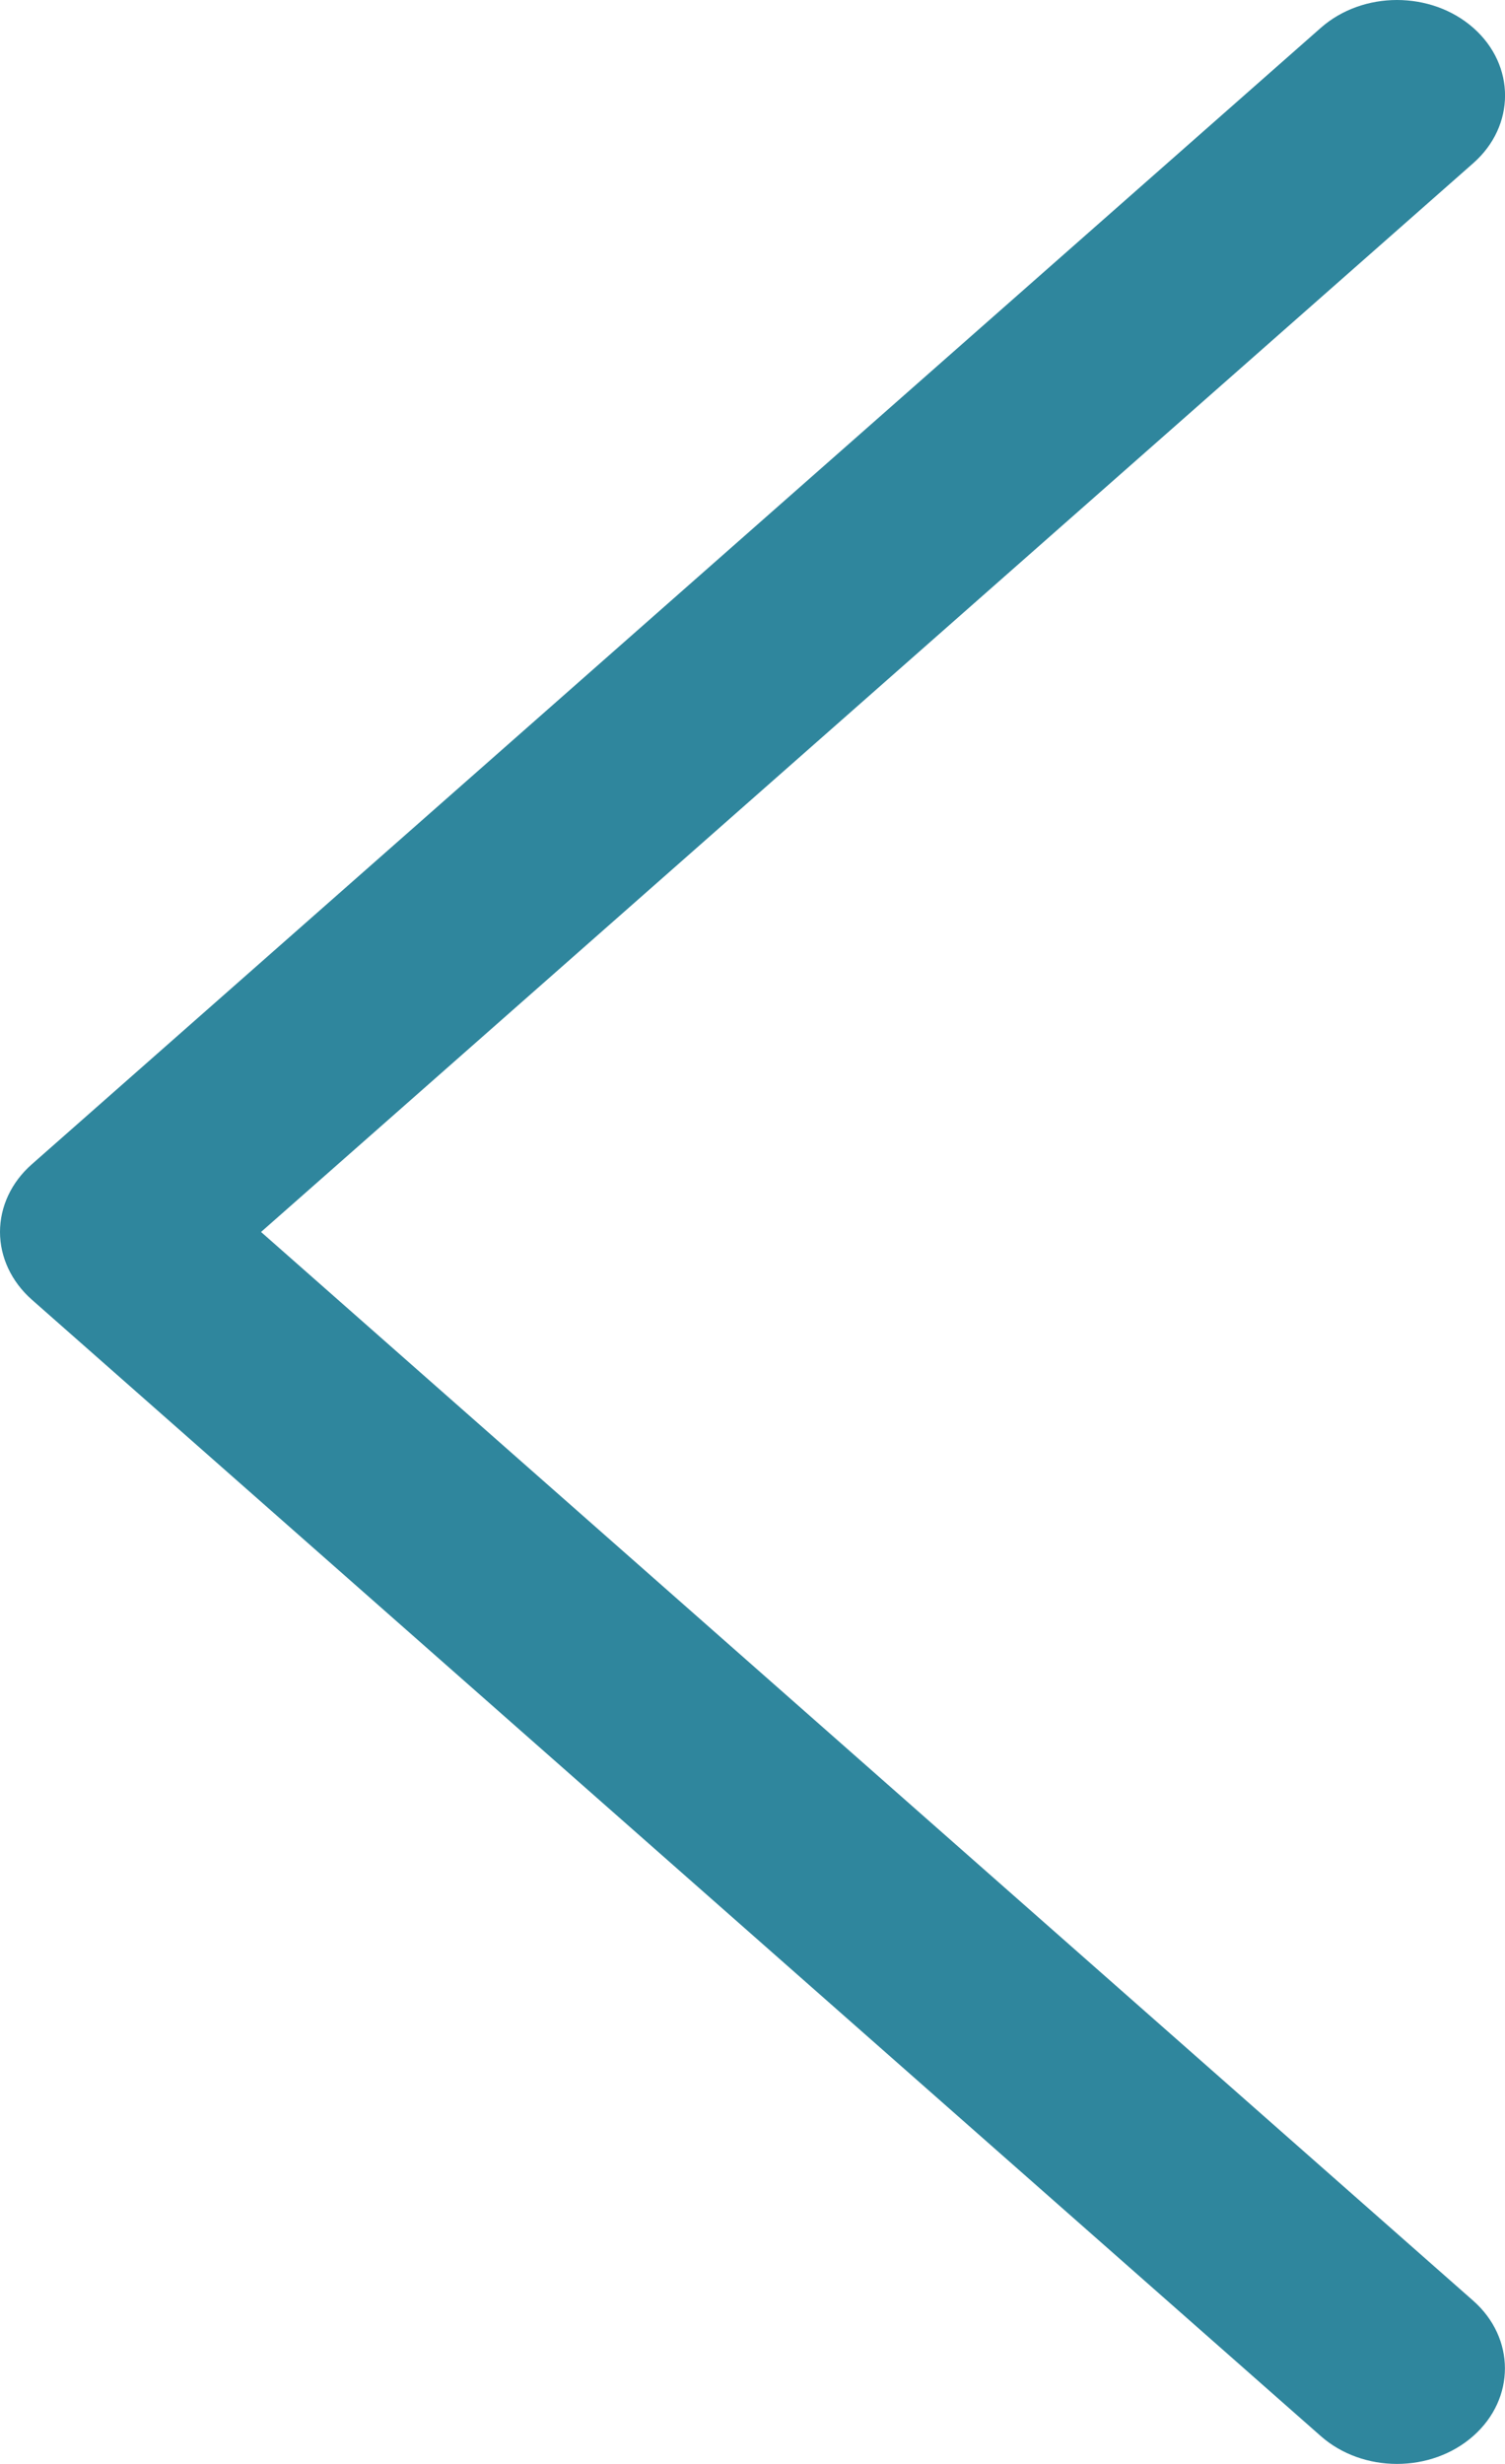 <svg width="11" height="18" viewBox="0 0 11 18" fill="none" xmlns="http://www.w3.org/2000/svg">
<path d="M0.232 9.494L9.653 17.796C9.961 18.068 10.461 18.068 10.769 17.795C11.077 17.522 11.076 17.08 10.768 16.808L1.908 9L10.768 1.192C11.077 0.92 11.078 0.478 10.77 0.205C10.615 0.068 10.413 2.38665e-07 10.21 2.38665e-07C10.009 2.38665e-07 9.807 0.068 9.653 0.204L0.232 8.506C0.083 8.637 2.18825e-09 8.815 2.18825e-09 9C2.18825e-09 9.185 0.084 9.363 0.232 9.494Z" fill="#2F869D"/>
</svg>
